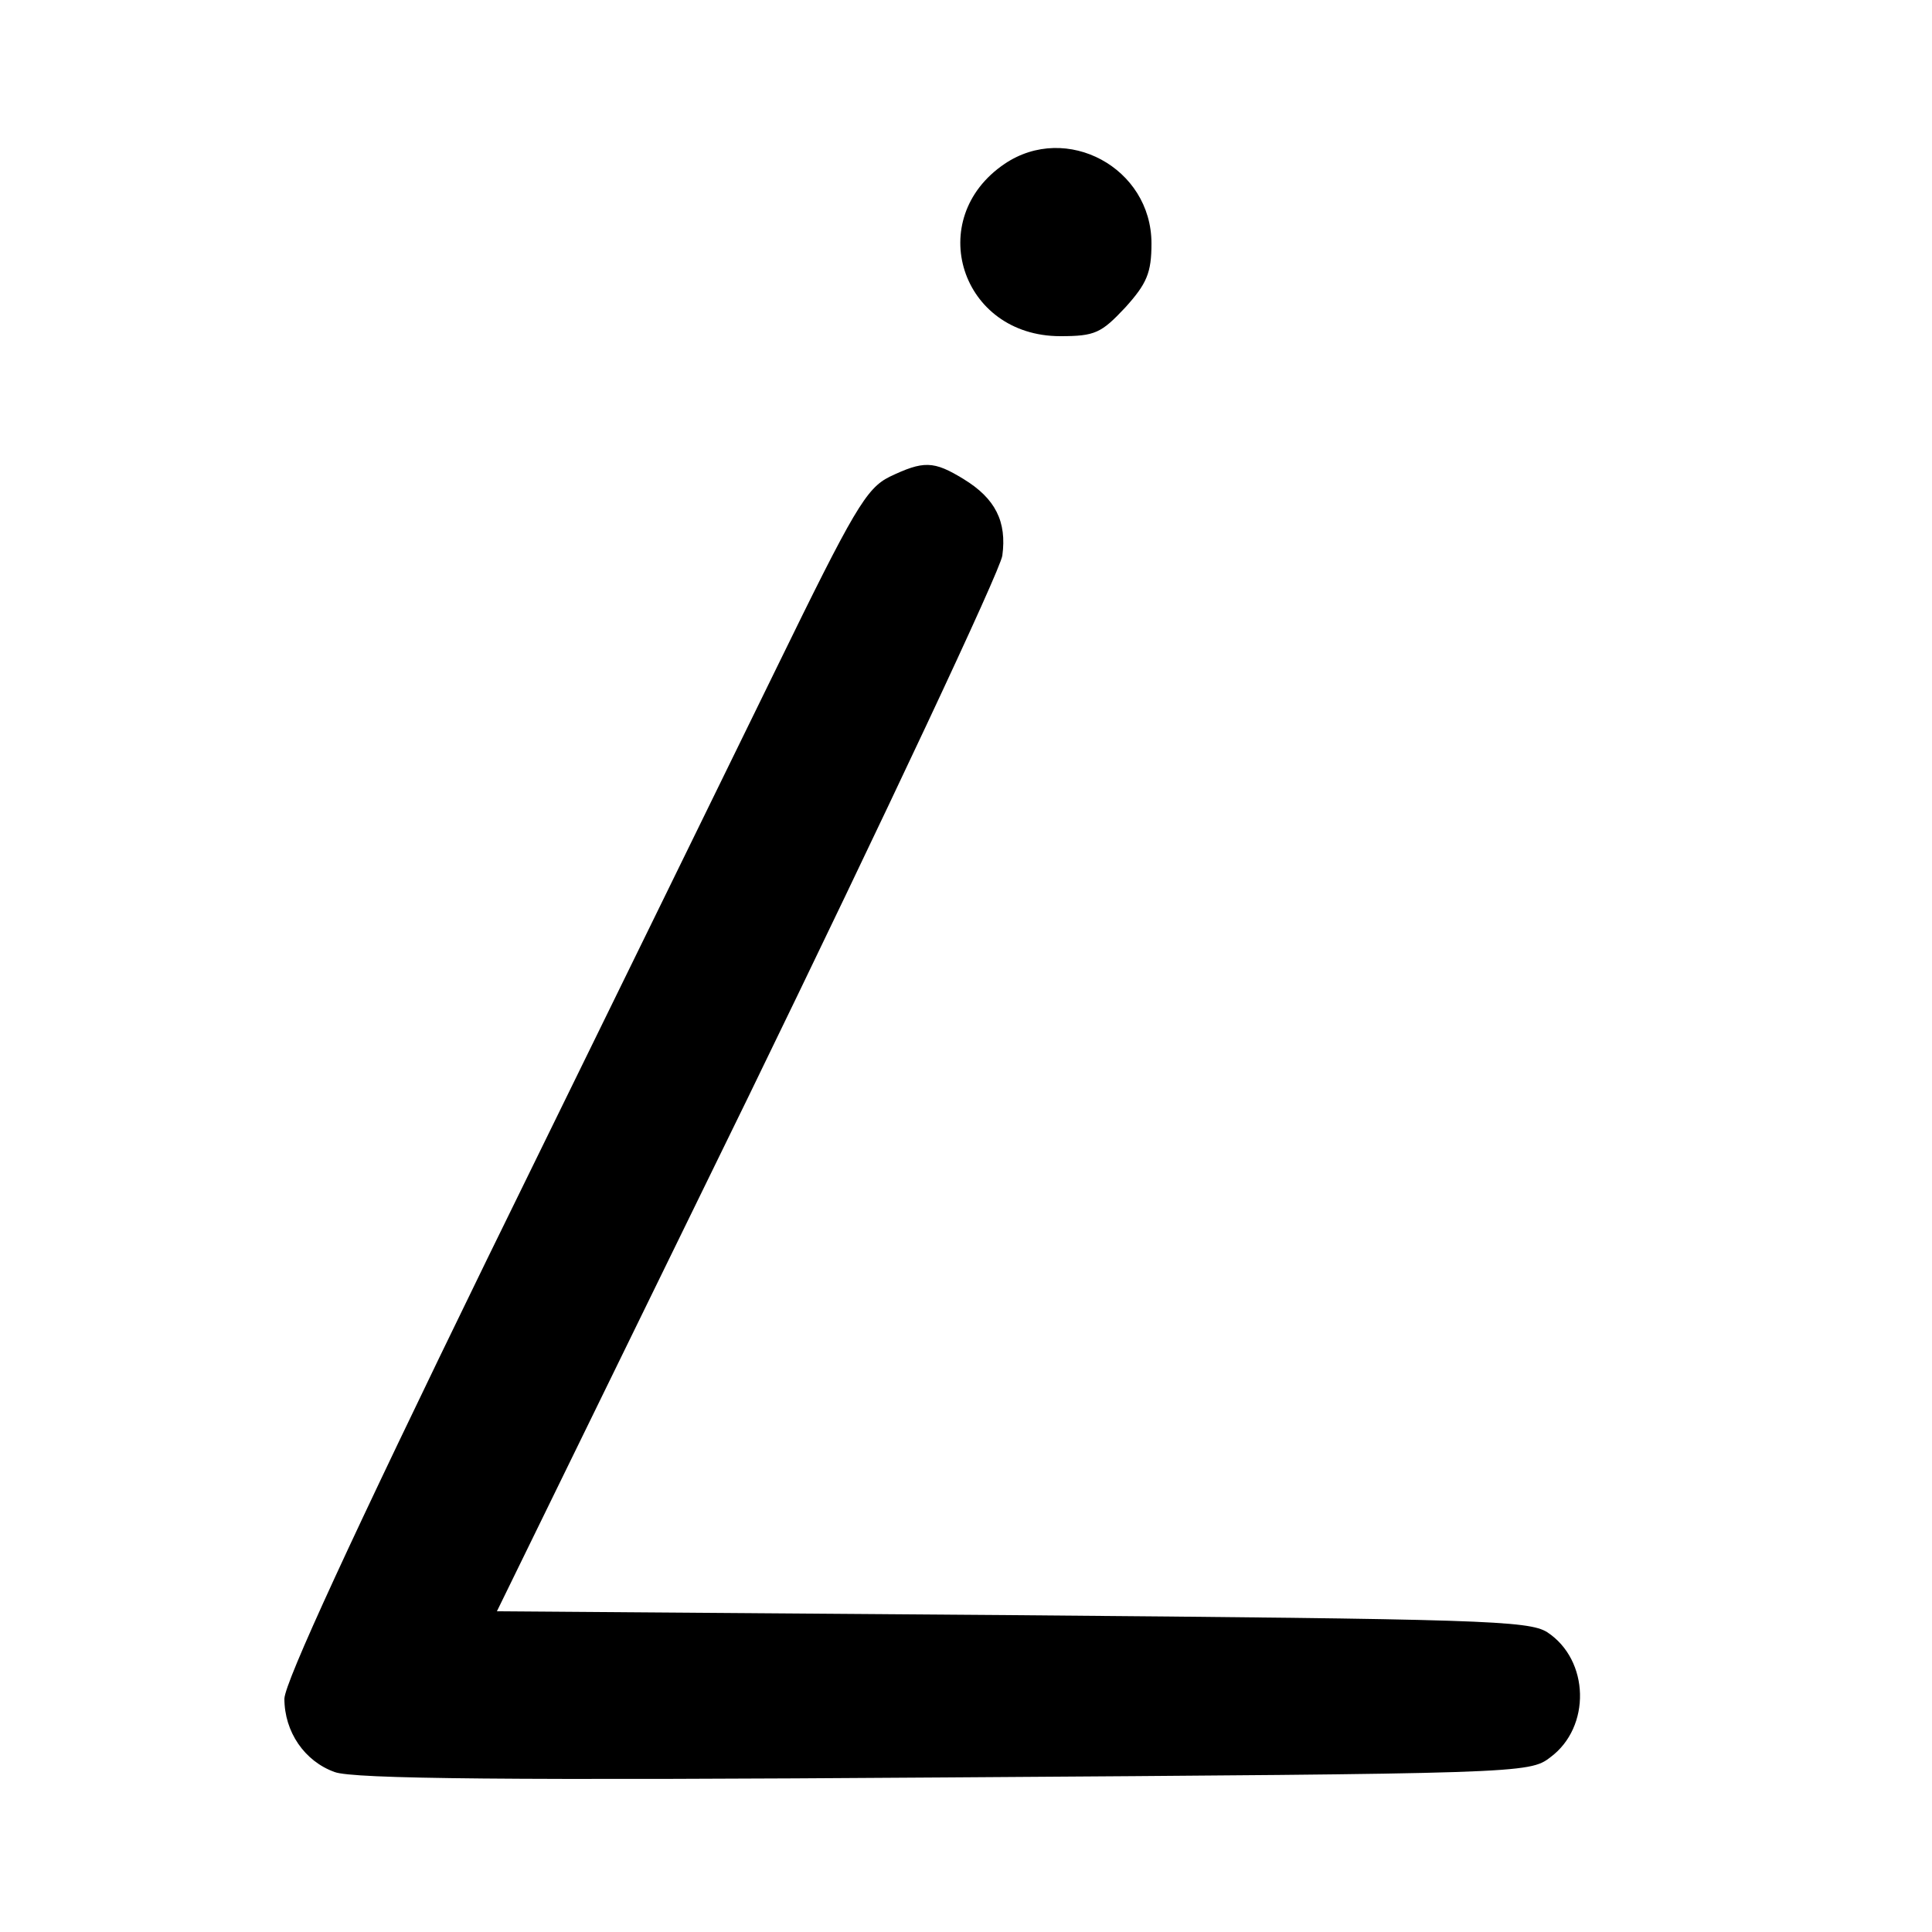 <svg version="1.0" xmlns="http://www.w3.org/2000/svg"
 width="250pt" height="250pt" viewBox="0 0 250 250"
 preserveAspectRatio="xMidYMid meet" id="logo-img">
    <g transform="translate(0,250) scale(0.1,-0.1)"
    fill="#000000" stroke="none">
    <path d="M1300 2288 c-105 -71 -57 -223 72 -223 45 0 53 4 84 37 28 31 34 45
    34 83 0 98 -110 157 -190 103z"/>
    <path d="M1151 1883 c-30 -15 -46 -42 -146 -247 -62 -127 -231 -472 -375 -766
    -176 -361 -261 -546 -262 -568 0 -43 26 -81 65 -95 24 -9 226 -11 789 -7 745
    5 757 5 784 26 53 39 51 126 -4 162 -24 15 -85 17 -692 22 l-667 5 325 665
    c178 366 326 681 329 701 6 44 -9 74 -50 99 -39 24 -52 24 -96 3z"/>
    </g>
</svg>
